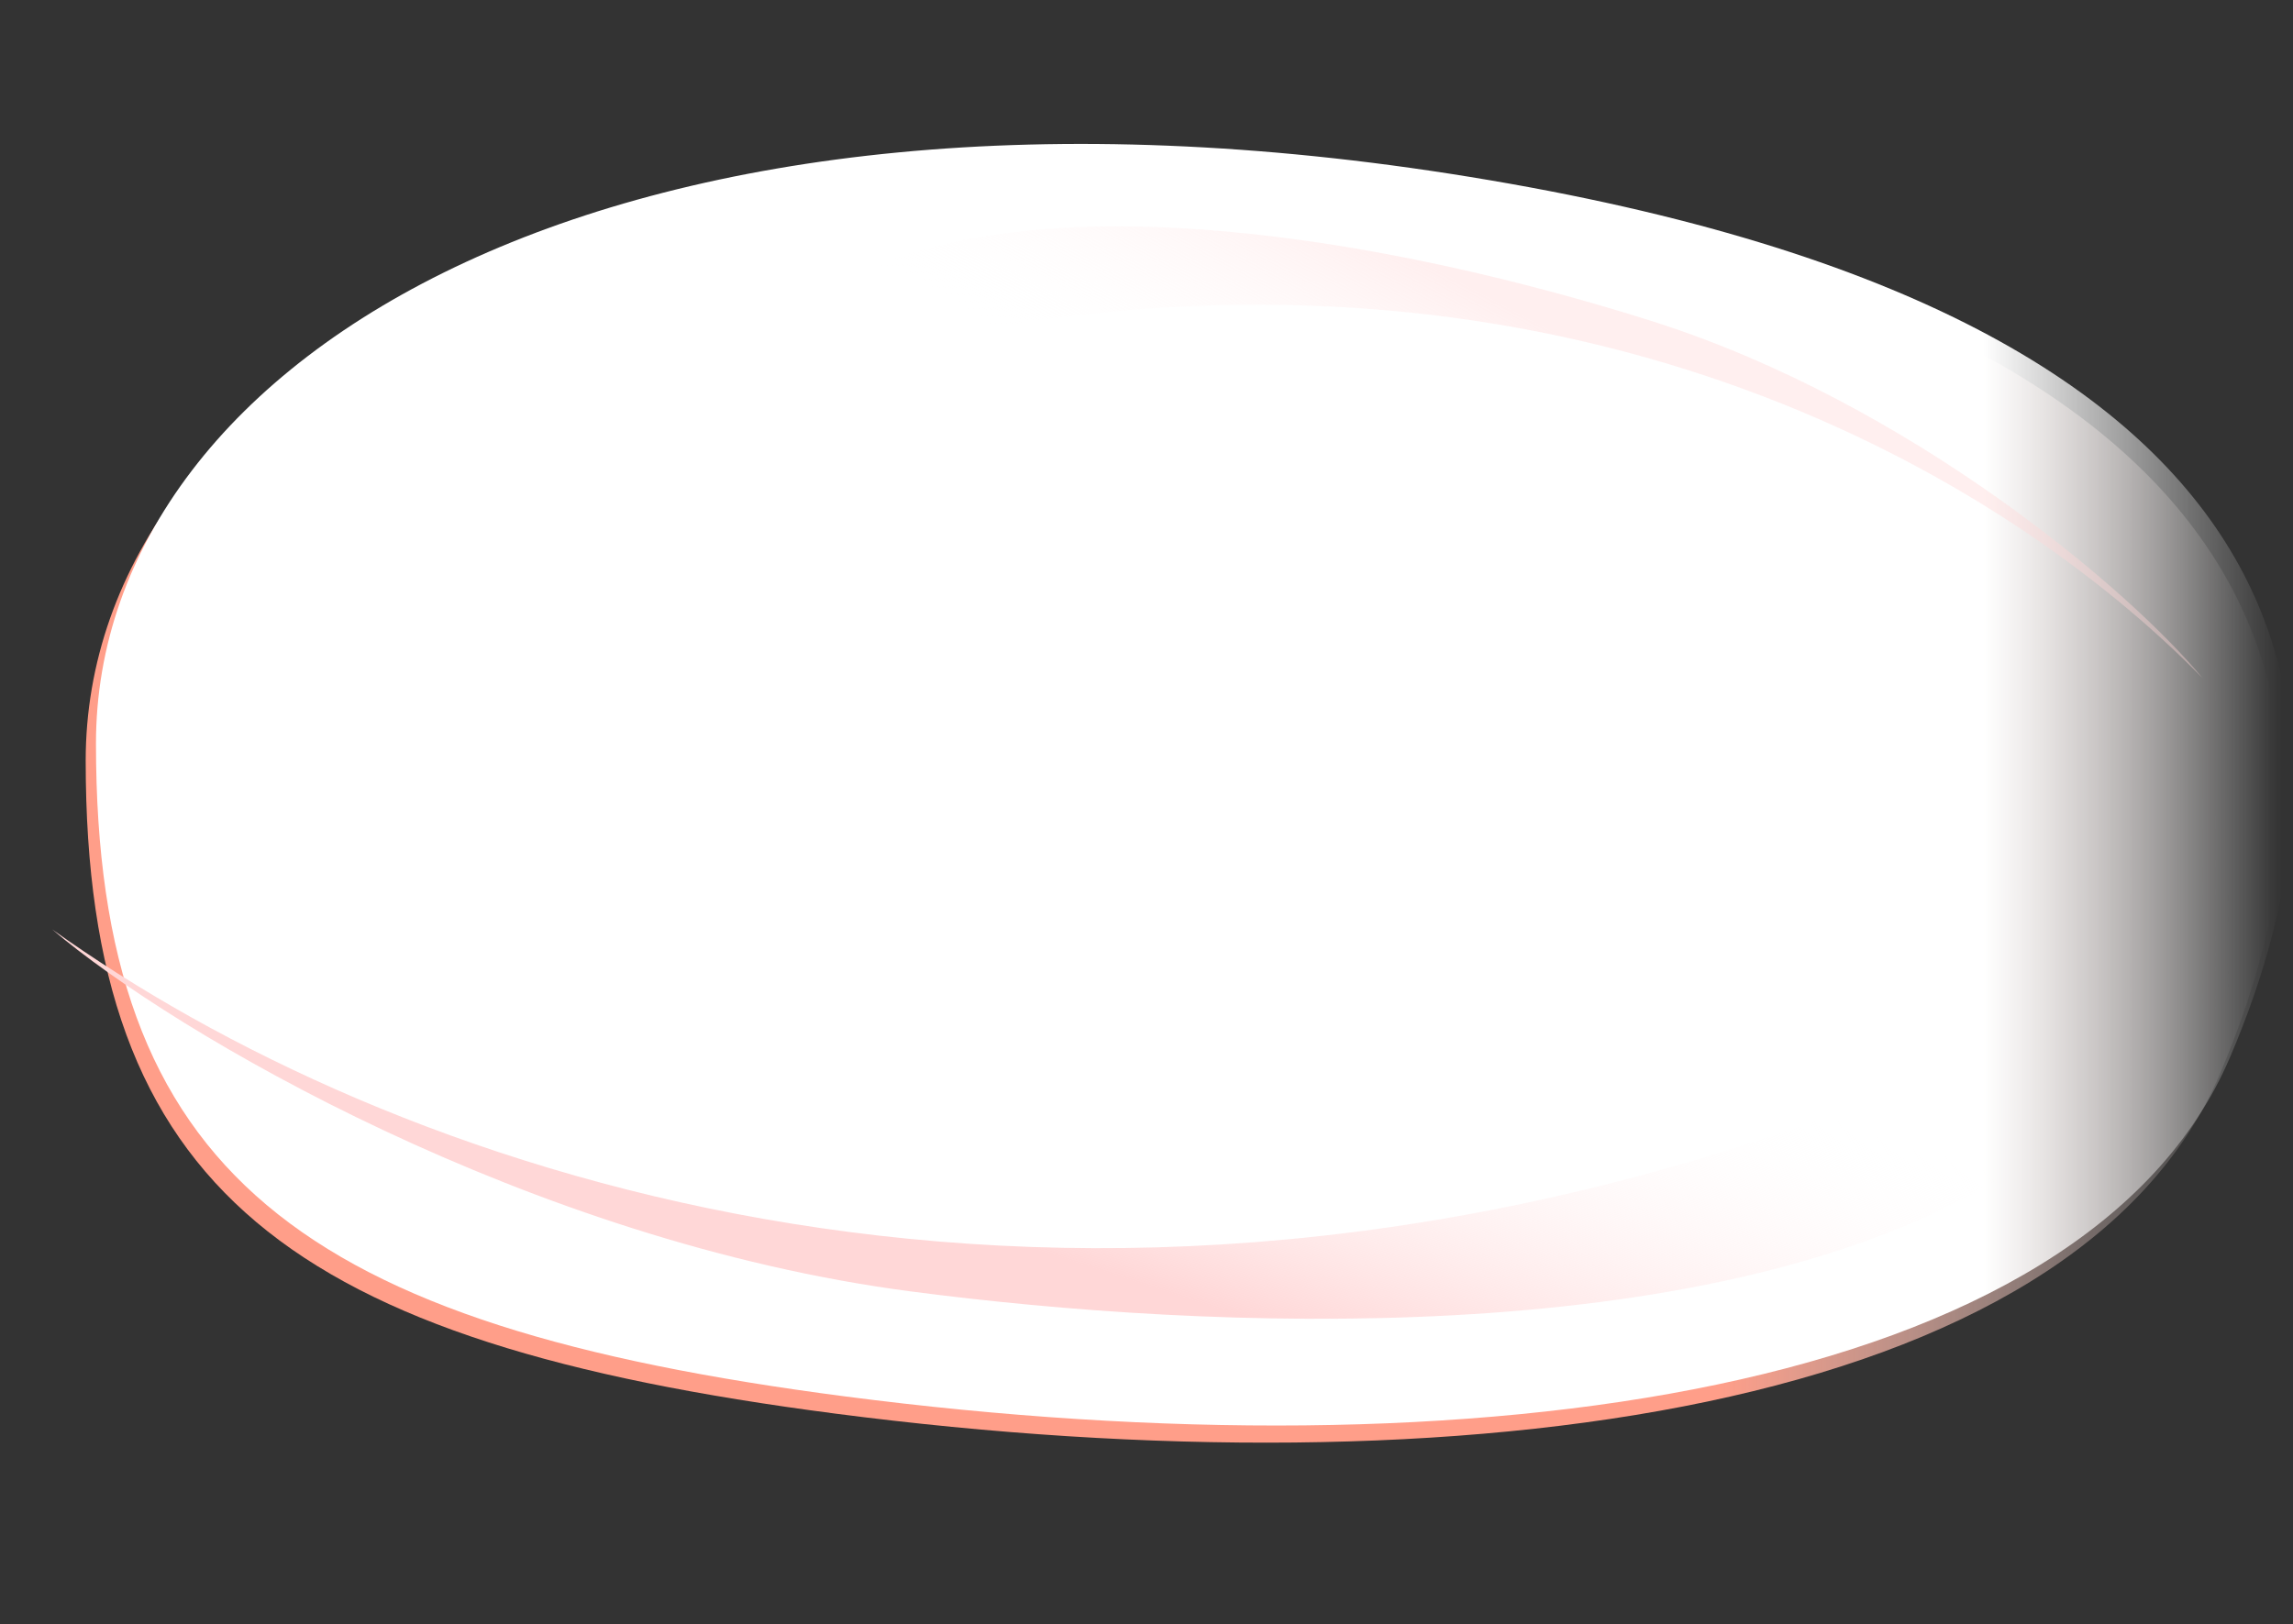 <svg width="669" height="474" viewBox="0 0 669 474" fill="none" xmlns="http://www.w3.org/2000/svg">
<rect x="0" y="0" width="669" height="474" fill="#333333" stroke="none"/>
<path d="M425.76 56.61C179.215 16.485 25 107.869 25 221.991C25 347.718 84.954 391.884 243.655 412.516C425.76 436.191 605.3 412.516 647.62 313.546C687.865 219.43 681.284 98.196 425.76 56.61Z" fill="url(#paint0_linear_1775_4615)"/>
<path d="M428.76 51.61C182.215 11.485 28 102.869 28 216.991C28 342.718 87.954 386.884 246.655 407.516C428.76 431.191 608.3 407.516 650.62 308.546C690.865 214.43 684.284 93.196 428.76 51.61Z" fill="url(#paint1_linear_1775_4615)"/>
<path opacity="0.4" d="M642.572 197.854C583.946 137.872 462.023 67.589 292.181 95.07C253.969 96.617 218.599 90.494 259.689 75.867C324.12 52.931 422.86 74.98 481.951 93.708C557.362 117.608 621.771 172.556 642.572 197.854Z" fill="url(#paint2_linear_1775_4615)"/>
<path d="M15.23 271.222C112.356 340.61 300.284 408.5 529.699 327.141C582.511 315.341 633.345 315.019 579.903 345.897C496.103 394.315 352.911 388.26 265.79 376.874C154.607 362.343 50.727 301.476 15.23 271.222Z" fill="url(#paint3_linear_1775_4615)"/>
<defs>
<linearGradient id="paint0_linear_1775_4615" x1="18.683" y1="300.597" x2="662.631" y2="300.597" gradientUnits="userSpaceOnUse">
<stop stop-color="#FF9E89"/>
<stop offset="0.75" stop-color="#FF9E89"/>
<stop offset="1" stop-color="white" stop-opacity="0"/>
</linearGradient>
<linearGradient id="paint1_linear_1775_4615" x1="21.683" y1="295.597" x2="665.631" y2="295.597" gradientUnits="userSpaceOnUse">
<stop stop-color="white"/>
<stop offset="0.865" stop-color="white"/>
<stop offset="1" stop-color="white" stop-opacity="0"/>
</linearGradient>
<linearGradient id="paint2_linear_1775_4615" x1="529.796" y1="137.409" x2="493.725" y2="204.972" gradientUnits="userSpaceOnUse">
<stop stop-color="#FFD7D7"/>
<stop offset="1" stop-color="white" stop-opacity="0"/>
</linearGradient>
<linearGradient id="paint3_linear_1775_4615" x1="187.88" y1="327.613" x2="221.534" y2="224.008" gradientUnits="userSpaceOnUse">
<stop stop-color="#FFD7D7"/>
<stop offset="1" stop-color="white" stop-opacity="0"/>
</linearGradient>
</defs>
</svg>
